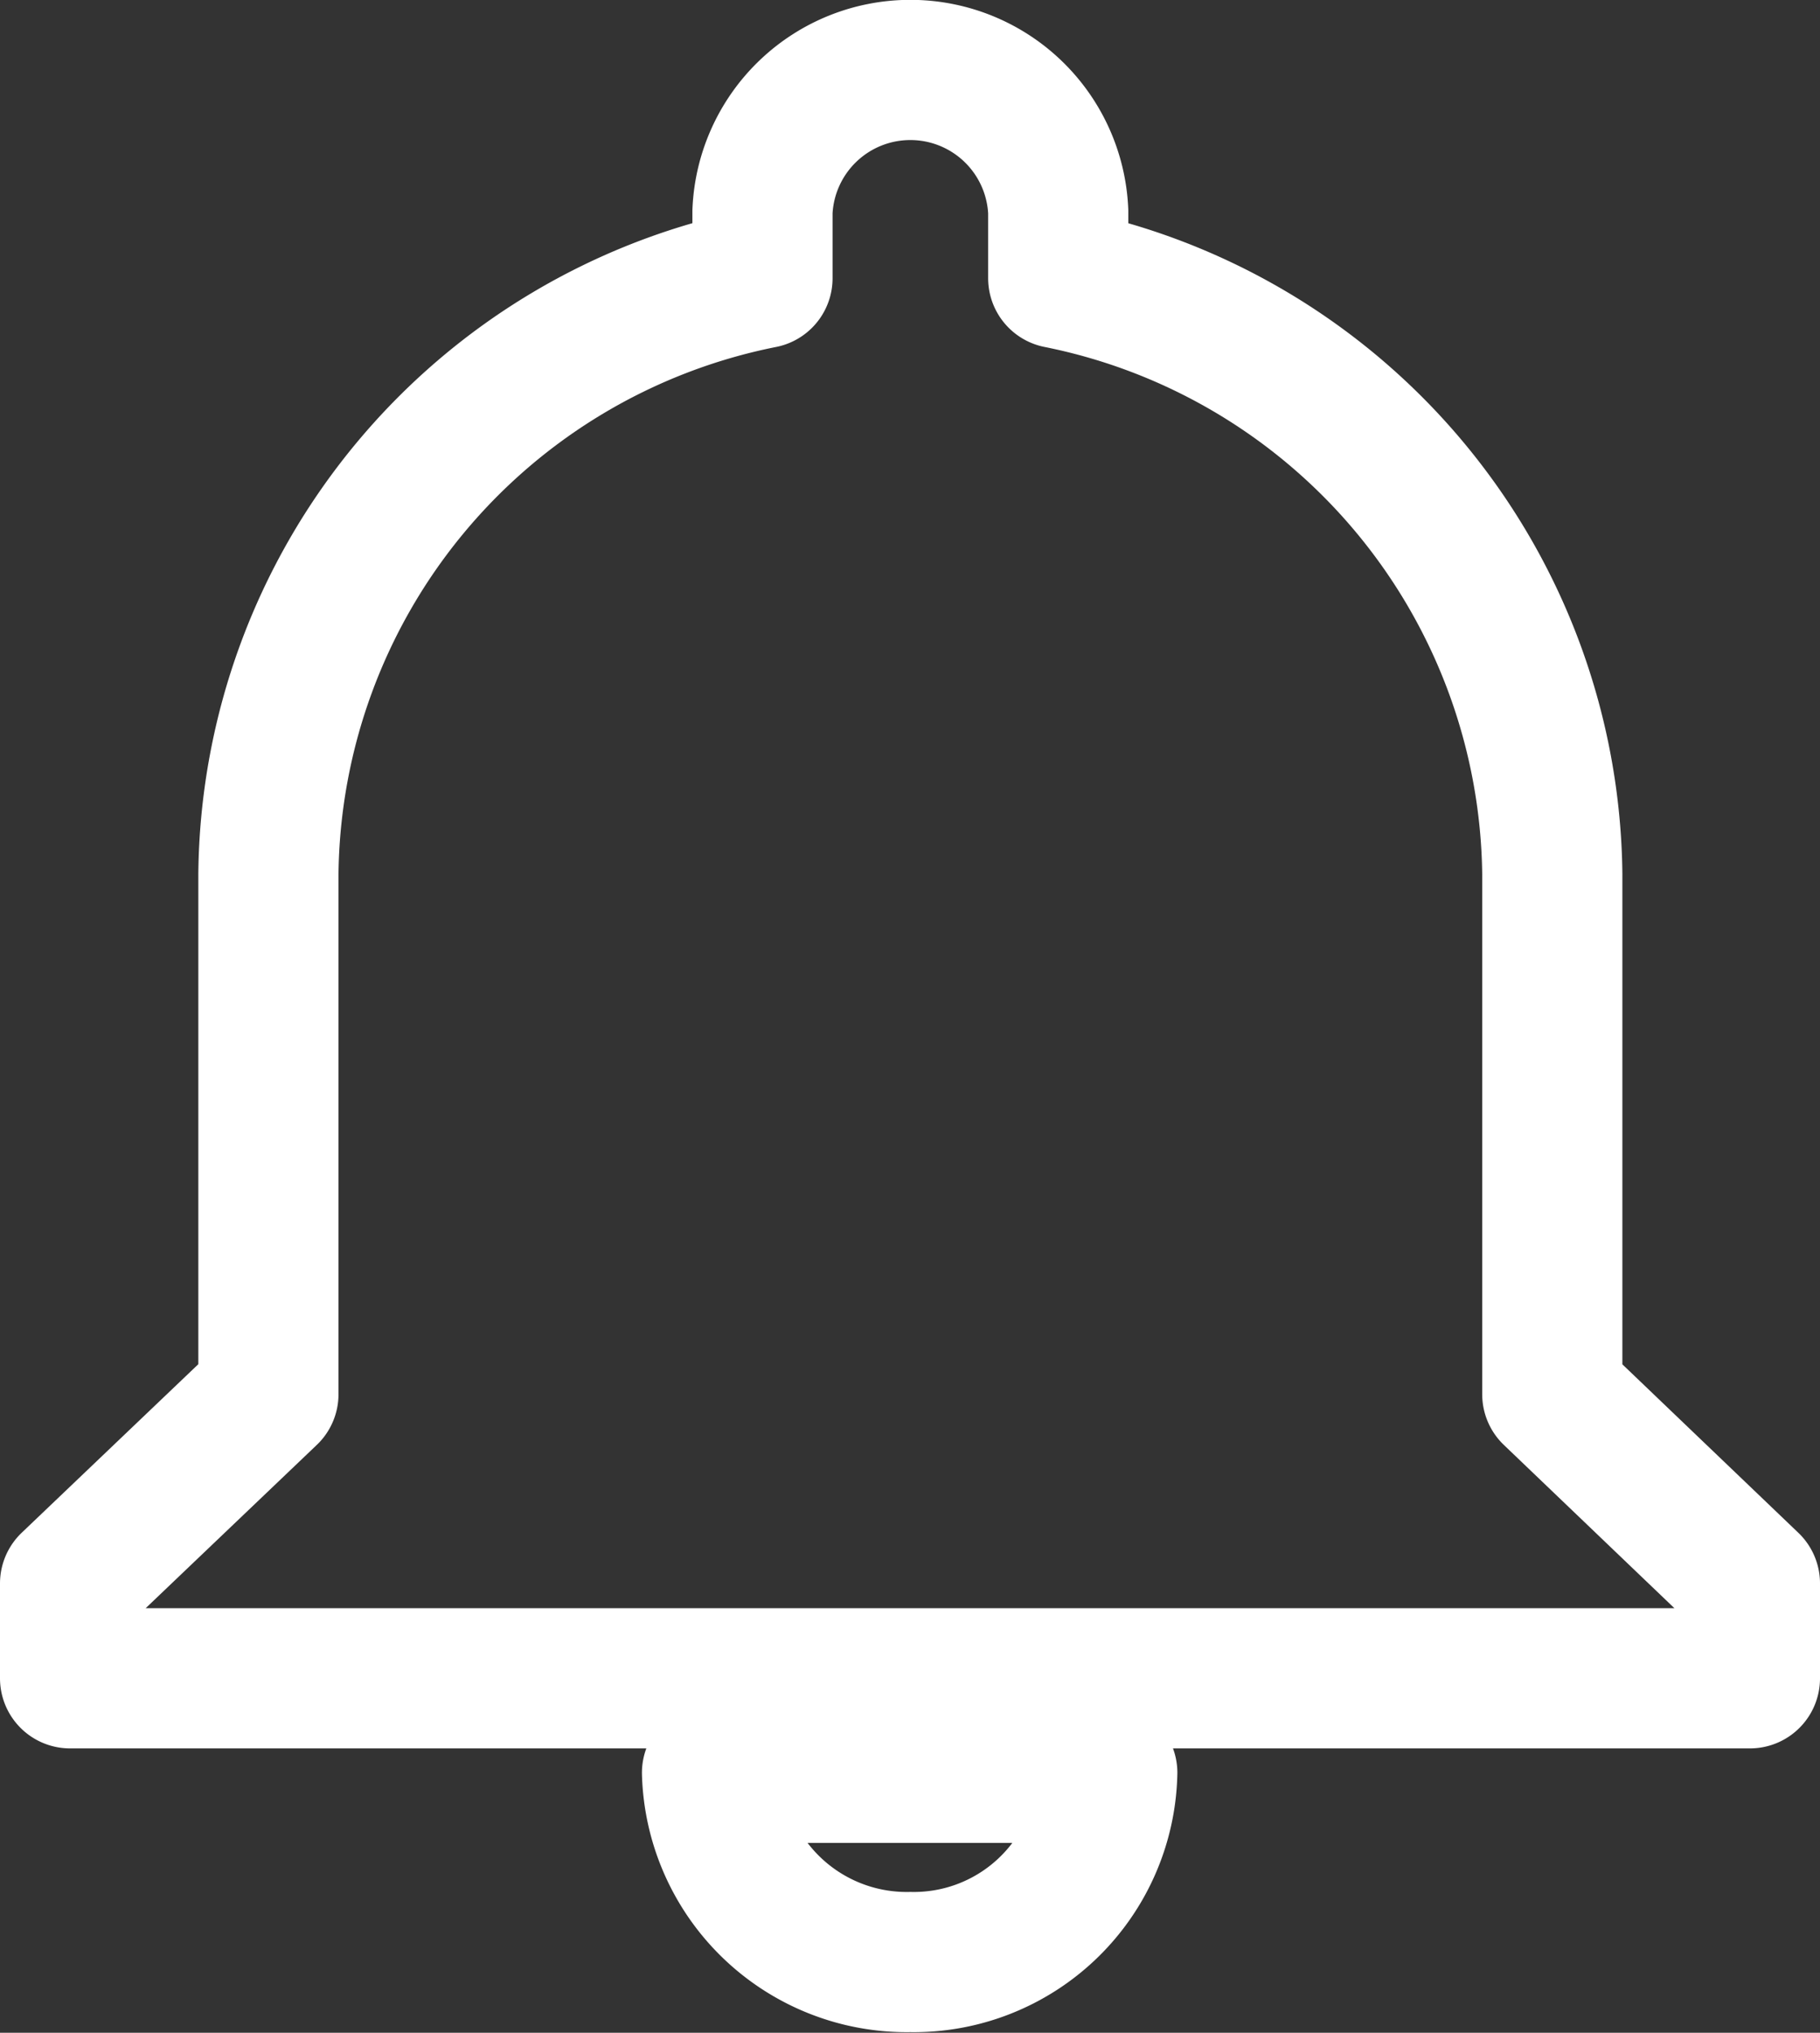 <svg xmlns="http://www.w3.org/2000/svg" width="25.97" height="29" viewBox="0 0 25.97 29">
  <rect x="0" y="0" width="25.97" height="29" fill="#333333" stroke="none"/>
<defs>
    <style>
      .cls-1 {
        fill: #32363b;
        fill-opacity: 0;
        stroke: #fff;
        stroke-linejoin: round;
        stroke-width: 2px;
        fill-rule: evenodd;
      }
    </style>
  </defs>
  <path class="cls-1" d="M1785.24,133.522a2.761,2.761,0,0,0,2.81-2.7h-5.64a2.779,2.779,0,0,0,2.83,2.7h0Zm9.16-8.1V118a8.769,8.769,0,0,0-7.05-8.5v-0.951a2.112,2.112,0,0,0-4.22,0V109.5a8.759,8.759,0,0,0-7.05,8.5v7.421l-2.83,2.7v1.353h23.97v-1.353Zm0,0" transform="translate(-1772.25 -105.531)"/>
</svg>
